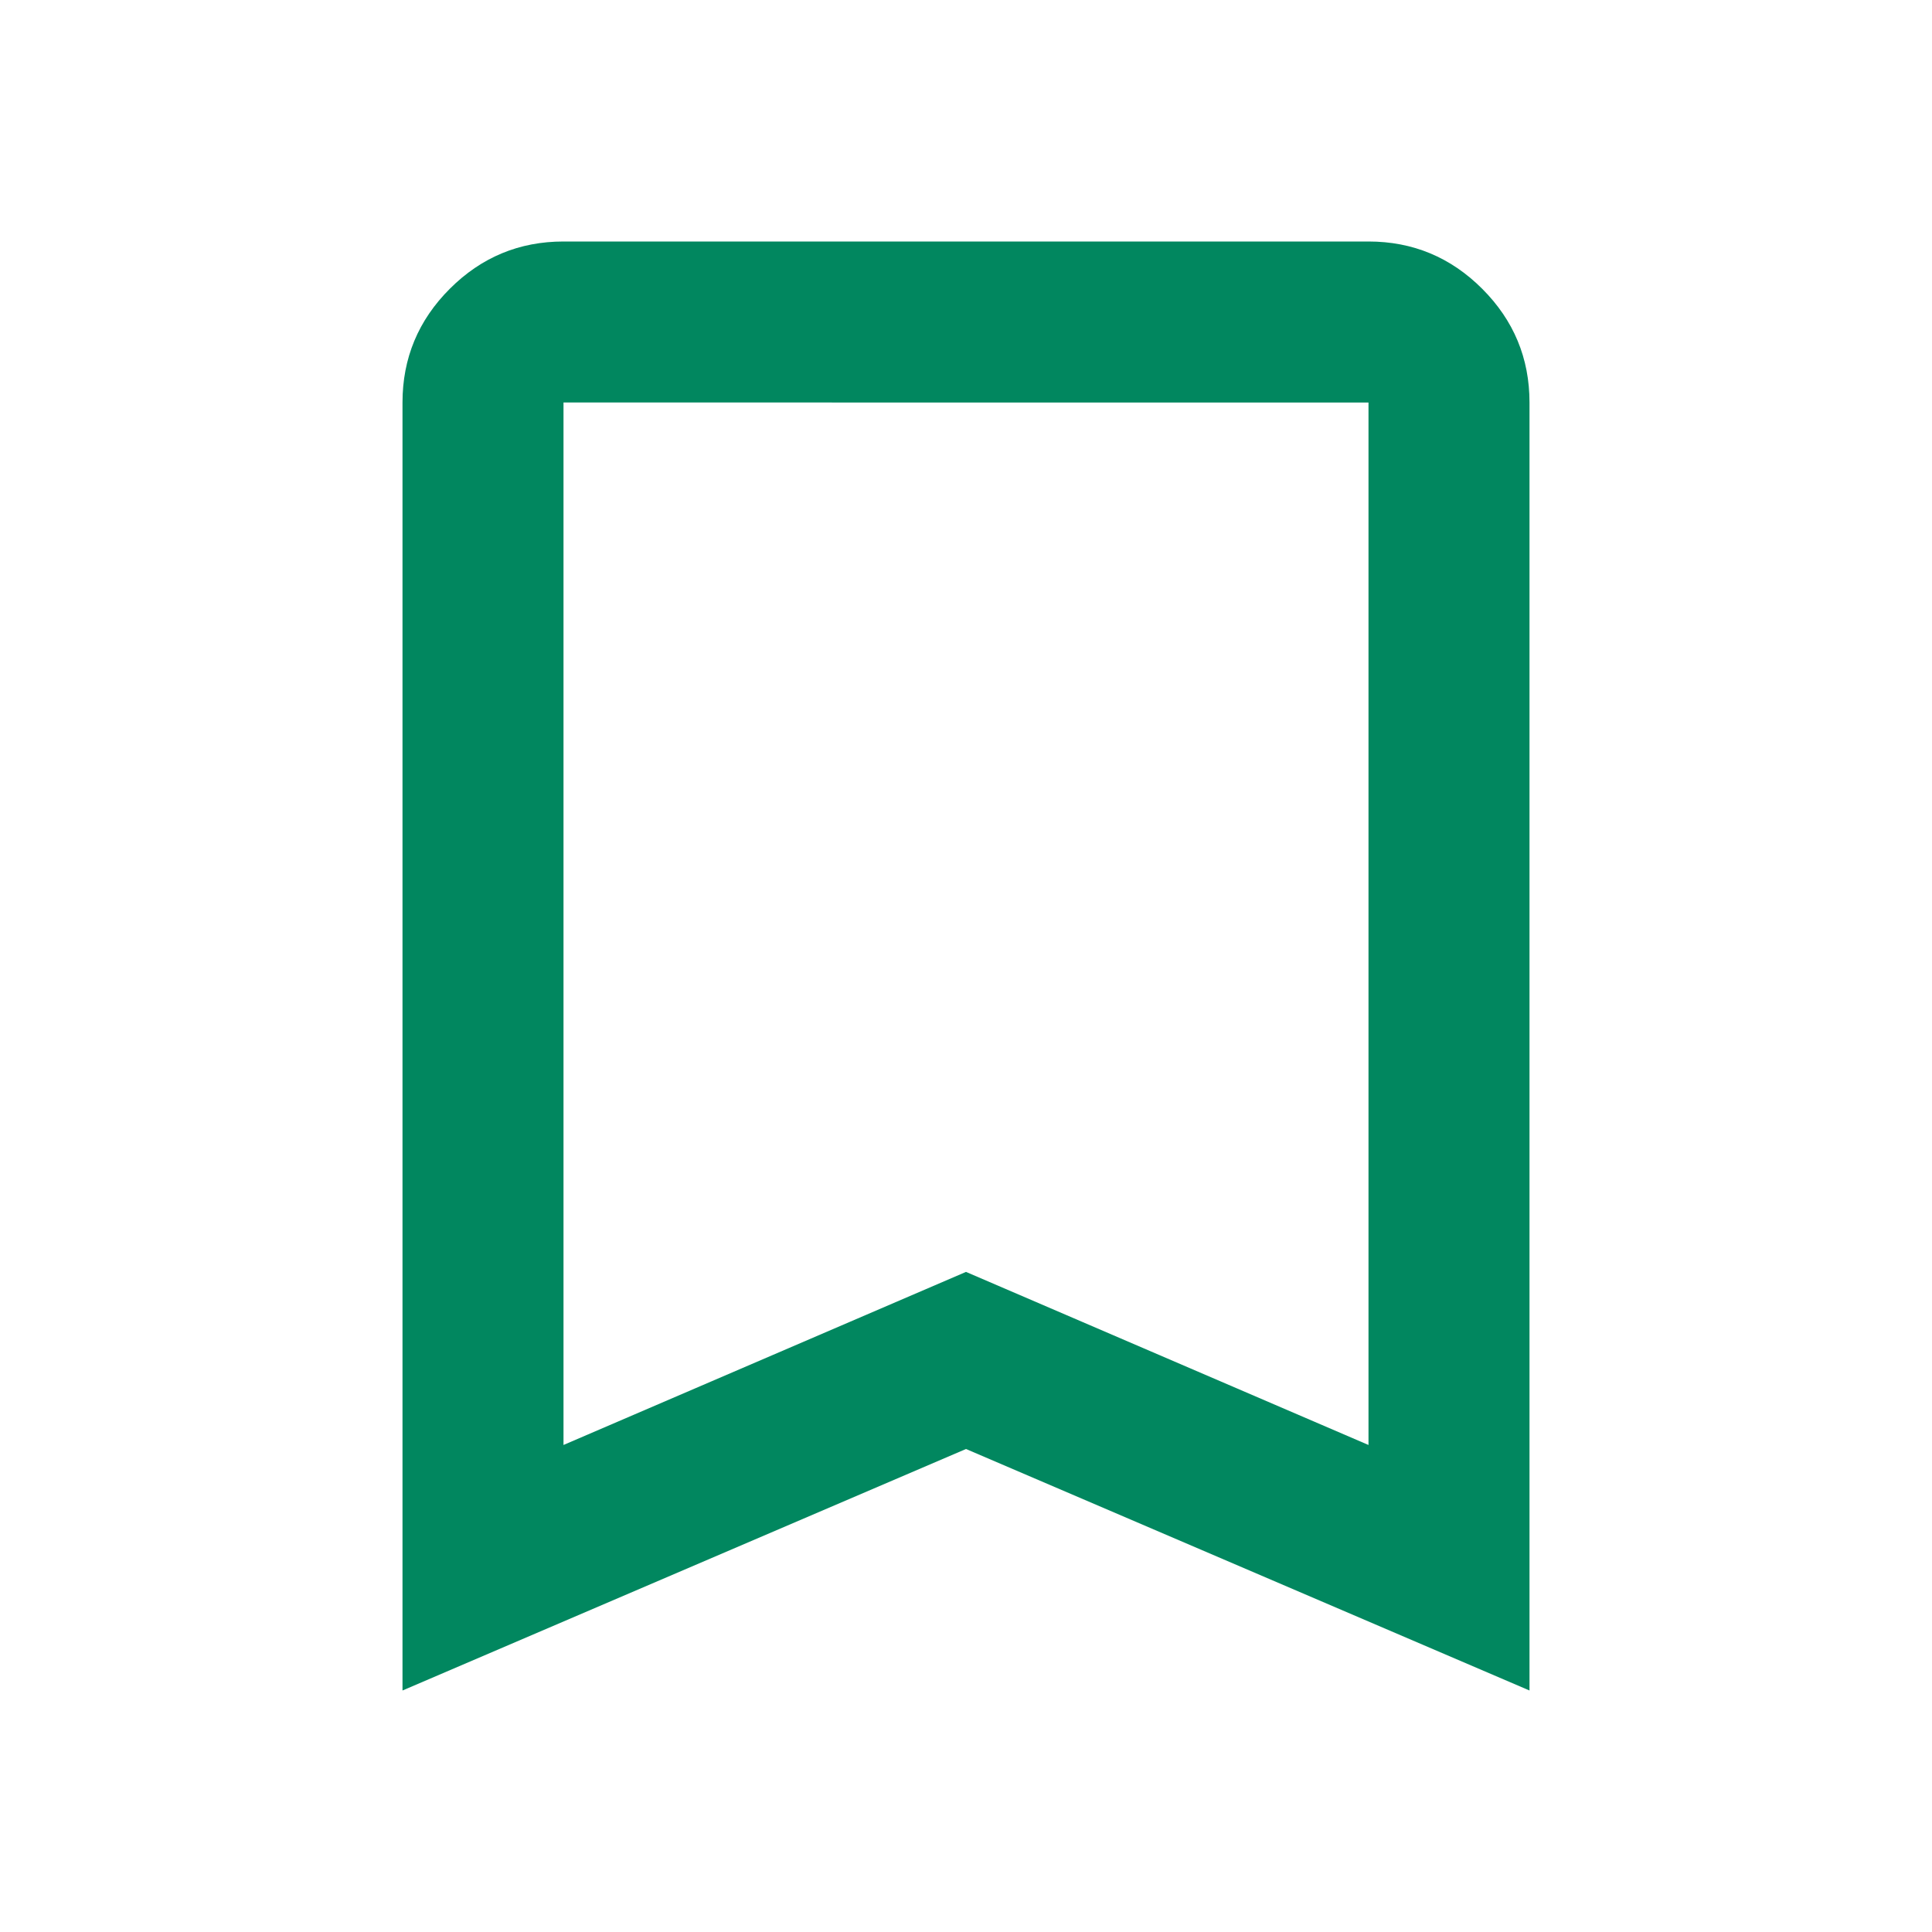 <svg xmlns="http://www.w3.org/2000/svg" height="24px" viewBox="0 -960 960 960" width="24px" fill="#01875F"><path d="M200-120v-640q0-33 23.5-56.5T280-840h400q33 0 56.5 23.5T760-760v640L480-240 200-120Zm80-122 200-86 200 86v-518H280v518Zm0-518h400-400Z"/></svg>